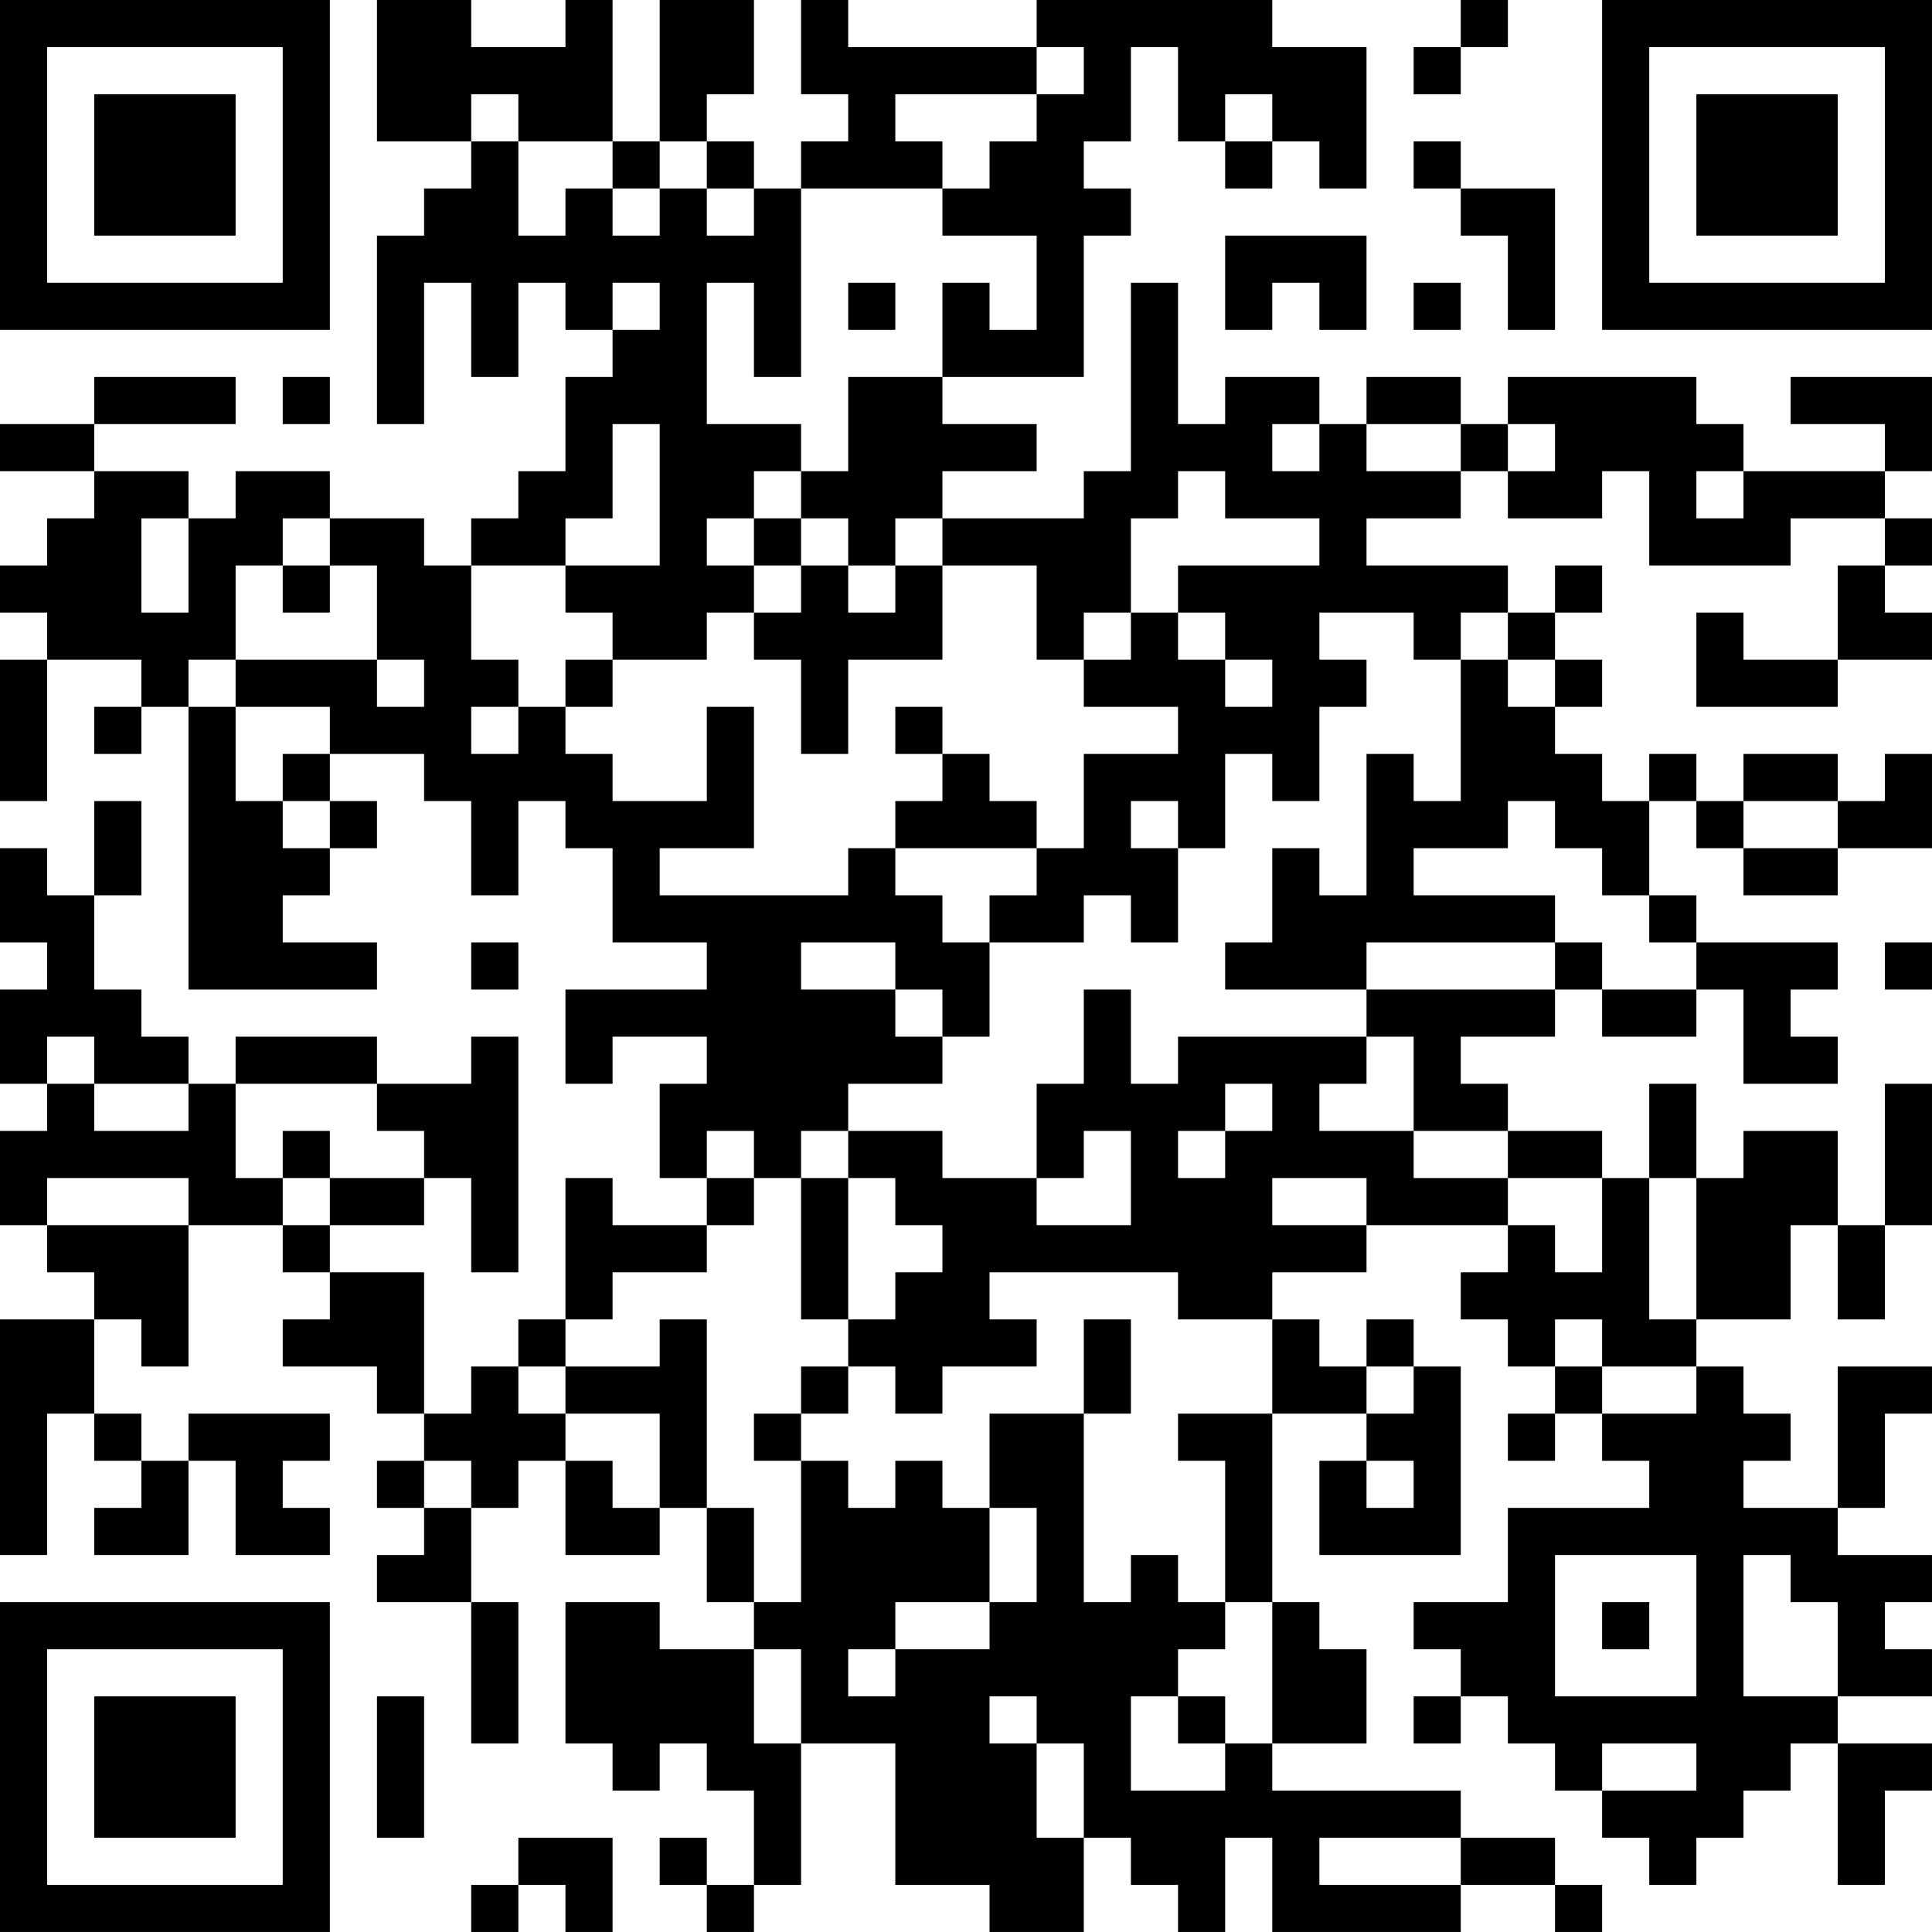 <?xml version="1.0" encoding="UTF-8"?>
<svg xmlns="http://www.w3.org/2000/svg" version="1.1" width="200" height="200" viewBox="0 0 200 200"><rect x="0" y="0" width="200" height="200" fill="#ffffff"/><g transform="scale(4.878)"><g transform="translate(0,0)"><path fill-rule="evenodd" d="M8 0L8 3L10 3L10 4L9 4L9 5L8 5L8 9L9 9L9 6L10 6L10 8L11 8L11 6L12 6L12 7L13 7L13 8L12 8L12 10L11 10L11 11L10 11L10 12L9 12L9 11L7 11L7 10L5 10L5 11L4 11L4 10L2 10L2 9L5 9L5 8L2 8L2 9L0 9L0 10L2 10L2 11L1 11L1 12L0 12L0 13L1 13L1 14L0 14L0 17L1 17L1 14L3 14L3 15L2 15L2 16L3 16L3 15L4 15L4 21L8 21L8 20L6 20L6 19L7 19L7 18L8 18L8 17L7 17L7 16L9 16L9 17L10 17L10 19L11 19L11 17L12 17L12 18L13 18L13 20L15 20L15 21L12 21L12 23L13 23L13 22L15 22L15 23L14 23L14 25L15 25L15 26L13 26L13 25L12 25L12 28L11 28L11 29L10 29L10 30L9 30L9 27L7 27L7 26L9 26L9 25L10 25L10 27L11 27L11 22L10 22L10 23L8 23L8 22L5 22L5 23L4 23L4 22L3 22L3 21L2 21L2 19L3 19L3 17L2 17L2 19L1 19L1 18L0 18L0 20L1 20L1 21L0 21L0 23L1 23L1 24L0 24L0 26L1 26L1 27L2 27L2 28L0 28L0 33L1 33L1 30L2 30L2 31L3 31L3 32L2 32L2 33L4 33L4 31L5 31L5 33L7 33L7 32L6 32L6 31L7 31L7 30L4 30L4 31L3 31L3 30L2 30L2 28L3 28L3 29L4 29L4 26L6 26L6 27L7 27L7 28L6 28L6 29L8 29L8 30L9 30L9 31L8 31L8 32L9 32L9 33L8 33L8 34L10 34L10 37L11 37L11 34L10 34L10 32L11 32L11 31L12 31L12 33L14 33L14 32L15 32L15 34L16 34L16 35L14 35L14 34L12 34L12 37L13 37L13 38L14 38L14 37L15 37L15 38L16 38L16 40L15 40L15 39L14 39L14 40L15 40L15 41L16 41L16 40L17 40L17 37L19 37L19 40L21 40L21 41L23 41L23 39L24 39L24 40L25 40L25 41L26 41L26 39L27 39L27 41L31 41L31 40L33 40L33 41L34 41L34 40L33 40L33 39L31 39L31 38L27 38L27 37L29 37L29 35L28 35L28 34L27 34L27 30L29 30L29 31L28 31L28 33L31 33L31 29L30 29L30 28L29 28L29 29L28 29L28 28L27 28L27 27L29 27L29 26L32 26L32 27L31 27L31 28L32 28L32 29L33 29L33 30L32 30L32 31L33 31L33 30L34 30L34 31L35 31L35 32L32 32L32 34L30 34L30 35L31 35L31 36L30 36L30 37L31 37L31 36L32 36L32 37L33 37L33 38L34 38L34 39L35 39L35 40L36 40L36 39L37 39L37 38L38 38L38 37L39 37L39 40L40 40L40 38L41 38L41 37L39 37L39 36L41 36L41 35L40 35L40 34L41 34L41 33L39 33L39 32L40 32L40 30L41 30L41 29L39 29L39 32L37 32L37 31L38 31L38 30L37 30L37 29L36 29L36 28L38 28L38 26L39 26L39 28L40 28L40 26L41 26L41 23L40 23L40 26L39 26L39 24L37 24L37 25L36 25L36 23L35 23L35 25L34 25L34 24L32 24L32 23L31 23L31 22L33 22L33 21L34 21L34 22L36 22L36 21L37 21L37 23L39 23L39 22L38 22L38 21L39 21L39 20L36 20L36 19L35 19L35 17L36 17L36 18L37 18L37 19L39 19L39 18L41 18L41 16L40 16L40 17L39 17L39 16L37 16L37 17L36 17L36 16L35 16L35 17L34 17L34 16L33 16L33 15L34 15L34 14L33 14L33 13L34 13L34 12L33 12L33 13L32 13L32 12L29 12L29 11L31 11L31 10L32 10L32 11L34 11L34 10L35 10L35 12L38 12L38 11L40 11L40 12L39 12L39 14L37 14L37 13L36 13L36 15L39 15L39 14L41 14L41 13L40 13L40 12L41 12L41 11L40 11L40 10L41 10L41 8L38 8L38 9L40 9L40 10L37 10L37 9L36 9L36 8L32 8L32 9L31 9L31 8L29 8L29 9L28 9L28 8L26 8L26 9L25 9L25 6L24 6L24 10L23 10L23 11L20 11L20 10L22 10L22 9L20 9L20 8L23 8L23 5L24 5L24 4L23 4L23 3L24 3L24 1L25 1L25 3L26 3L26 4L27 4L27 3L28 3L28 4L29 4L29 1L27 1L27 0L22 0L22 1L18 1L18 0L17 0L17 2L18 2L18 3L17 3L17 4L16 4L16 3L15 3L15 2L16 2L16 0L14 0L14 3L13 3L13 0L12 0L12 1L10 1L10 0ZM31 0L31 1L30 1L30 2L31 2L31 1L32 1L32 0ZM22 1L22 2L19 2L19 3L20 3L20 4L17 4L17 8L16 8L16 6L15 6L15 9L17 9L17 10L16 10L16 11L15 11L15 12L16 12L16 13L15 13L15 14L13 14L13 13L12 13L12 12L14 12L14 9L13 9L13 11L12 11L12 12L10 12L10 14L11 14L11 15L10 15L10 16L11 16L11 15L12 15L12 16L13 16L13 17L15 17L15 15L16 15L16 18L14 18L14 19L18 19L18 18L19 18L19 19L20 19L20 20L21 20L21 22L20 22L20 21L19 21L19 20L17 20L17 21L19 21L19 22L20 22L20 23L18 23L18 24L17 24L17 25L16 25L16 24L15 24L15 25L16 25L16 26L15 26L15 27L13 27L13 28L12 28L12 29L11 29L11 30L12 30L12 31L13 31L13 32L14 32L14 30L12 30L12 29L14 29L14 28L15 28L15 32L16 32L16 34L17 34L17 31L18 31L18 32L19 32L19 31L20 31L20 32L21 32L21 34L19 34L19 35L18 35L18 36L19 36L19 35L21 35L21 34L22 34L22 32L21 32L21 30L23 30L23 34L24 34L24 33L25 33L25 34L26 34L26 35L25 35L25 36L24 36L24 38L26 38L26 37L27 37L27 34L26 34L26 31L25 31L25 30L27 30L27 28L25 28L25 27L21 27L21 28L22 28L22 29L20 29L20 30L19 30L19 29L18 29L18 28L19 28L19 27L20 27L20 26L19 26L19 25L18 25L18 24L20 24L20 25L22 25L22 26L24 26L24 24L23 24L23 25L22 25L22 23L23 23L23 21L24 21L24 23L25 23L25 22L29 22L29 23L28 23L28 24L30 24L30 25L32 25L32 26L33 26L33 27L34 27L34 25L32 25L32 24L30 24L30 22L29 22L29 21L33 21L33 20L34 20L34 21L36 21L36 20L35 20L35 19L34 19L34 18L33 18L33 17L32 17L32 18L30 18L30 19L33 19L33 20L29 20L29 21L26 21L26 20L27 20L27 18L28 18L28 19L29 19L29 16L30 16L30 17L31 17L31 14L32 14L32 15L33 15L33 14L32 14L32 13L31 13L31 14L30 14L30 13L28 13L28 14L29 14L29 15L28 15L28 17L27 17L27 16L26 16L26 18L25 18L25 17L24 17L24 18L25 18L25 20L24 20L24 19L23 19L23 20L21 20L21 19L22 19L22 18L23 18L23 16L25 16L25 15L23 15L23 14L24 14L24 13L25 13L25 14L26 14L26 15L27 15L27 14L26 14L26 13L25 13L25 12L28 12L28 11L26 11L26 10L25 10L25 11L24 11L24 13L23 13L23 14L22 14L22 12L20 12L20 11L19 11L19 12L18 12L18 11L17 11L17 10L18 10L18 8L20 8L20 6L21 6L21 7L22 7L22 5L20 5L20 4L21 4L21 3L22 3L22 2L23 2L23 1ZM10 2L10 3L11 3L11 5L12 5L12 4L13 4L13 5L14 5L14 4L15 4L15 5L16 5L16 4L15 4L15 3L14 3L14 4L13 4L13 3L11 3L11 2ZM26 2L26 3L27 3L27 2ZM30 3L30 4L31 4L31 5L32 5L32 7L33 7L33 4L31 4L31 3ZM26 5L26 7L27 7L27 6L28 6L28 7L29 7L29 5ZM13 6L13 7L14 7L14 6ZM18 6L18 7L19 7L19 6ZM30 6L30 7L31 7L31 6ZM6 8L6 9L7 9L7 8ZM27 9L27 10L28 10L28 9ZM29 9L29 10L31 10L31 9ZM32 9L32 10L33 10L33 9ZM36 10L36 11L37 11L37 10ZM3 11L3 13L4 13L4 11ZM6 11L6 12L5 12L5 14L4 14L4 15L5 15L5 17L6 17L6 18L7 18L7 17L6 17L6 16L7 16L7 15L5 15L5 14L8 14L8 15L9 15L9 14L8 14L8 12L7 12L7 11ZM16 11L16 12L17 12L17 13L16 13L16 14L17 14L17 16L18 16L18 14L20 14L20 12L19 12L19 13L18 13L18 12L17 12L17 11ZM6 12L6 13L7 13L7 12ZM12 14L12 15L13 15L13 14ZM19 15L19 16L20 16L20 17L19 17L19 18L22 18L22 17L21 17L21 16L20 16L20 15ZM37 17L37 18L39 18L39 17ZM10 20L10 21L11 21L11 20ZM40 20L40 21L41 21L41 20ZM1 22L1 23L2 23L2 24L4 24L4 23L2 23L2 22ZM5 23L5 25L6 25L6 26L7 26L7 25L9 25L9 24L8 24L8 23ZM26 23L26 24L25 24L25 25L26 25L26 24L27 24L27 23ZM6 24L6 25L7 25L7 24ZM1 25L1 26L4 26L4 25ZM17 25L17 28L18 28L18 25ZM27 25L27 26L29 26L29 25ZM35 25L35 28L36 28L36 25ZM23 28L23 30L24 30L24 28ZM33 28L33 29L34 29L34 30L36 30L36 29L34 29L34 28ZM17 29L17 30L16 30L16 31L17 31L17 30L18 30L18 29ZM29 29L29 30L30 30L30 29ZM9 31L9 32L10 32L10 31ZM29 31L29 32L30 32L30 31ZM33 33L33 36L36 36L36 33ZM37 33L37 36L39 36L39 34L38 34L38 33ZM34 34L34 35L35 35L35 34ZM16 35L16 37L17 37L17 35ZM8 36L8 39L9 39L9 36ZM21 36L21 37L22 37L22 39L23 39L23 37L22 37L22 36ZM25 36L25 37L26 37L26 36ZM34 37L34 38L36 38L36 37ZM11 39L11 40L10 40L10 41L11 41L11 40L12 40L12 41L13 41L13 39ZM28 39L28 40L31 40L31 39ZM0 0L0 7L7 7L7 0ZM1 1L1 6L6 6L6 1ZM2 2L2 5L5 5L5 2ZM34 0L34 7L41 7L41 0ZM35 1L35 6L40 6L40 1ZM36 2L36 5L39 5L39 2ZM0 34L0 41L7 41L7 34ZM1 35L1 40L6 40L6 35ZM2 36L2 39L5 39L5 36Z" fill="#000000"/></g></g></svg>
